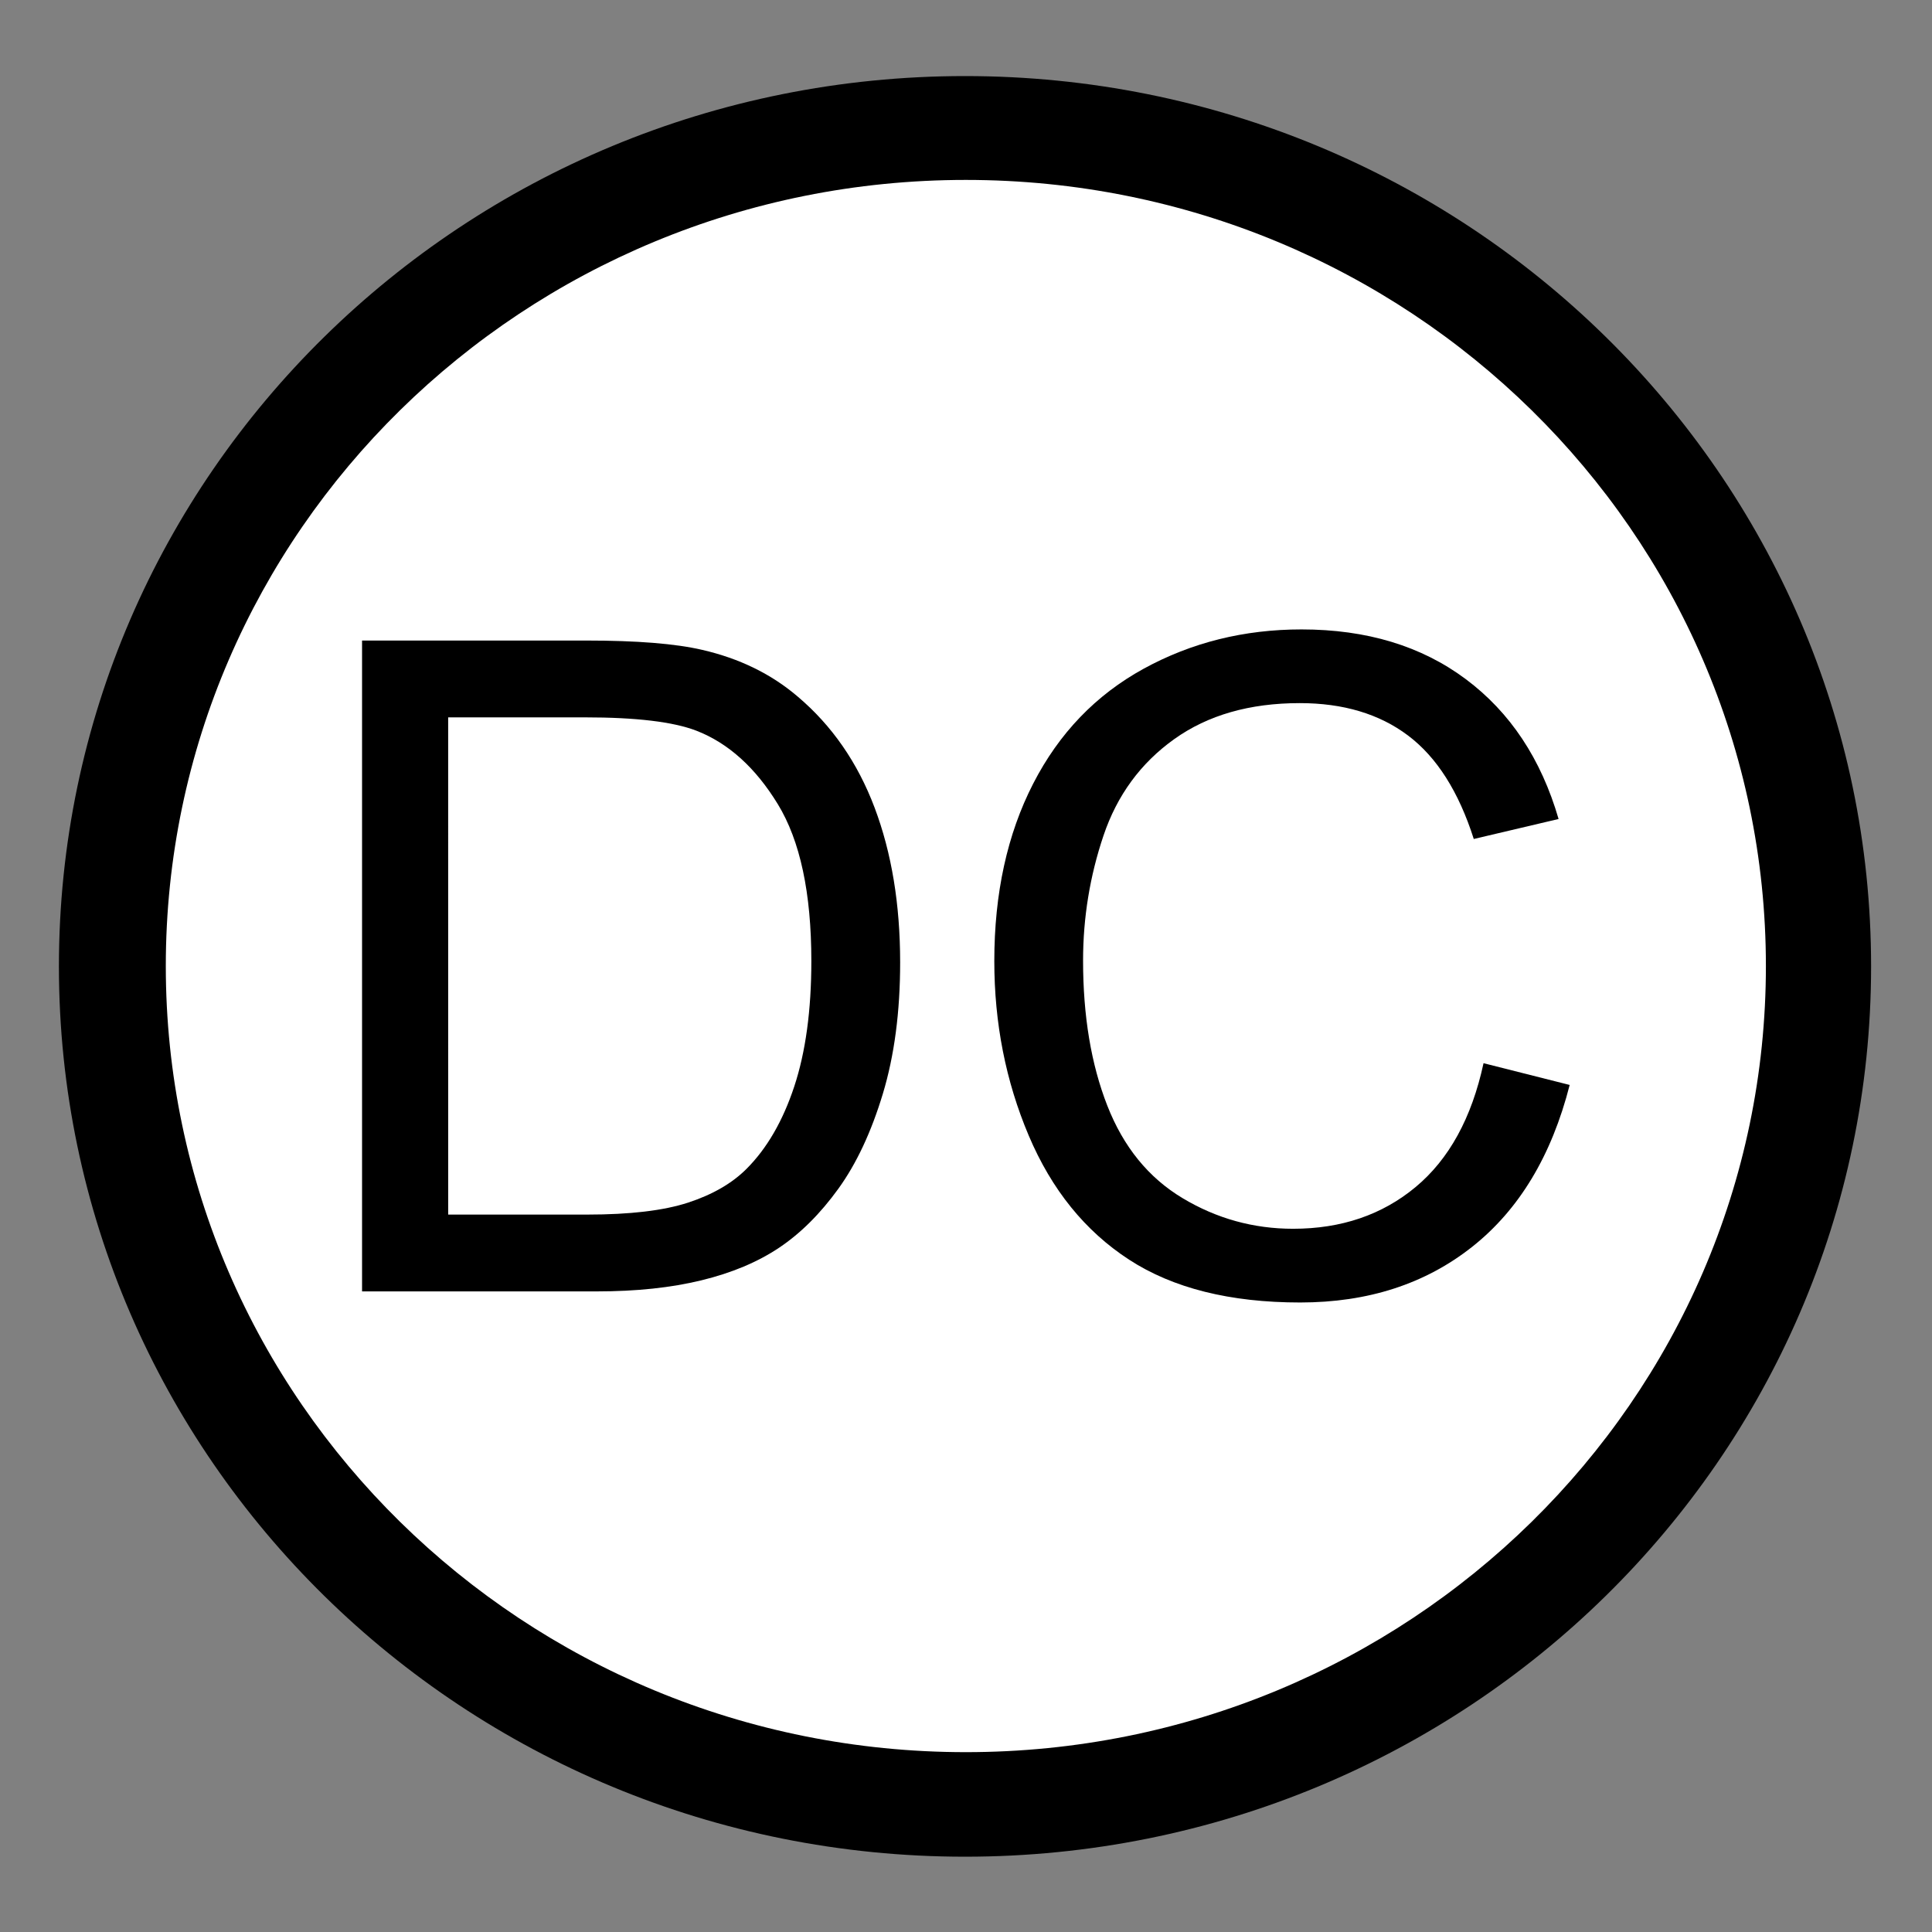 <?xml version="1.0" encoding="UTF-8" standalone="no"?>
<!-- Created with Inkscape (http://www.inkscape.org/) -->
<svg id="svg8351" xmlns:rdf="http://www.w3.org/1999/02/22-rdf-syntax-ns#" xmlns="http://www.w3.org/2000/svg" height="64px" width="64px" version="1.1" xmlns:cc="http://creativecommons.org/ns#" xmlns:dc="http://purl.org/dc/elements/1.1/">
 <rect width="100%" height="100%" fill="#808080" stroke="none"/>

 <g id="layer1">
  <g id="g8383">
   <g id="g7619" fill-rule="nonzero">
    <path id="path7599" d="m-37.636,27.727c0,17.02-14.042,30.818-31.364,30.818s-31.364-13.798-31.364-30.818,14.042-30.818,31.364-30.818,31.364,13.798,31.364,30.818z" transform="matrix(0.957,0,0,0.957,98,5.478)" fill="#000"/>
    <path id="path7599-5" d="m-37.636,27.727c0,17.02-14.042,30.818-31.364,30.818s-31.364-13.798-31.364-30.818,14.042-30.818,31.364-30.818,31.364,13.798,31.364,30.818z" transform="matrix(0.845,0,0,0.845,90.3,8.572)" fill="#FFF"/>
   </g>
   <g id="flowRoot8370" style="letter-spacing:0px;word-spacing:0px;" font-weight="normal" transform="matrix(0.753,0,0,0.753,89.771,45.002)" font-size="40px" font-style="normal" font-family="Sans" line-height="125%" fill="#000">
    <path id="path8379" d="m-103.29-2.952,0-28.633,9.863,0c2.227,0,3.926,0.137,5.098,0.41,1.641,0.378,3.04,1.061,4.199,2.051,1.51,1.276,2.64,2.907,3.389,4.893,0.749,1.986,1.123,4.255,1.123,6.807-0,2.175-0.254,4.102-0.762,5.781-0.508,1.68-1.159,3.07-1.953,4.17-0.794,1.1-1.663,1.966-2.607,2.598-0.944,0.632-2.083,1.11-3.418,1.435-1.335,0.326-2.868,0.488-4.6,0.488zm3.789-3.379,6.113,0c1.888,0,3.369-0.176,4.443-0.527,1.074-0.352,1.93-0.846,2.568-1.484,0.898-0.898,1.598-2.106,2.1-3.623,0.501-1.517,0.752-3.356,0.752-5.518-0-2.995-0.492-5.296-1.475-6.904-0.983-1.608-2.178-2.686-3.584-3.232-1.016-0.391-2.65-0.586-4.902-0.586h-6.016z"/>
    <path id="path8381" d="m-53.953-12.991,3.789,0.957c-0.794,3.112-2.223,5.485-4.287,7.119s-4.587,2.451-7.568,2.451c-3.086-5E-7-5.596-0.628-7.529-1.885s-3.405-3.076-4.414-5.459-1.514-4.941-1.514-7.676c-0-2.982,0.57-5.583,1.709-7.803s2.76-3.906,4.863-5.059c2.103-1.152,4.417-1.728,6.943-1.728,2.865,0,5.273,0.729,7.227,2.188,1.953,1.458,3.314,3.509,4.082,6.152l-3.731,0.879c-0.664-2.083-1.628-3.6-2.891-4.551-1.263-0.951-2.852-1.426-4.766-1.426-2.2,0-4.04,0.527-5.518,1.582-1.478,1.055-2.516,2.471-3.115,4.248-0.599,1.777-0.898,3.61-0.898,5.498-0,2.435,0.355,4.561,1.065,6.377,0.71,1.816,1.813,3.174,3.311,4.072,1.497,0.898,3.119,1.348,4.863,1.348,2.122,0,3.919-0.612,5.391-1.836,1.471-1.224,2.467-3.04,2.988-5.449z"/>
   </g>
  </g>
 </g>
</svg>

